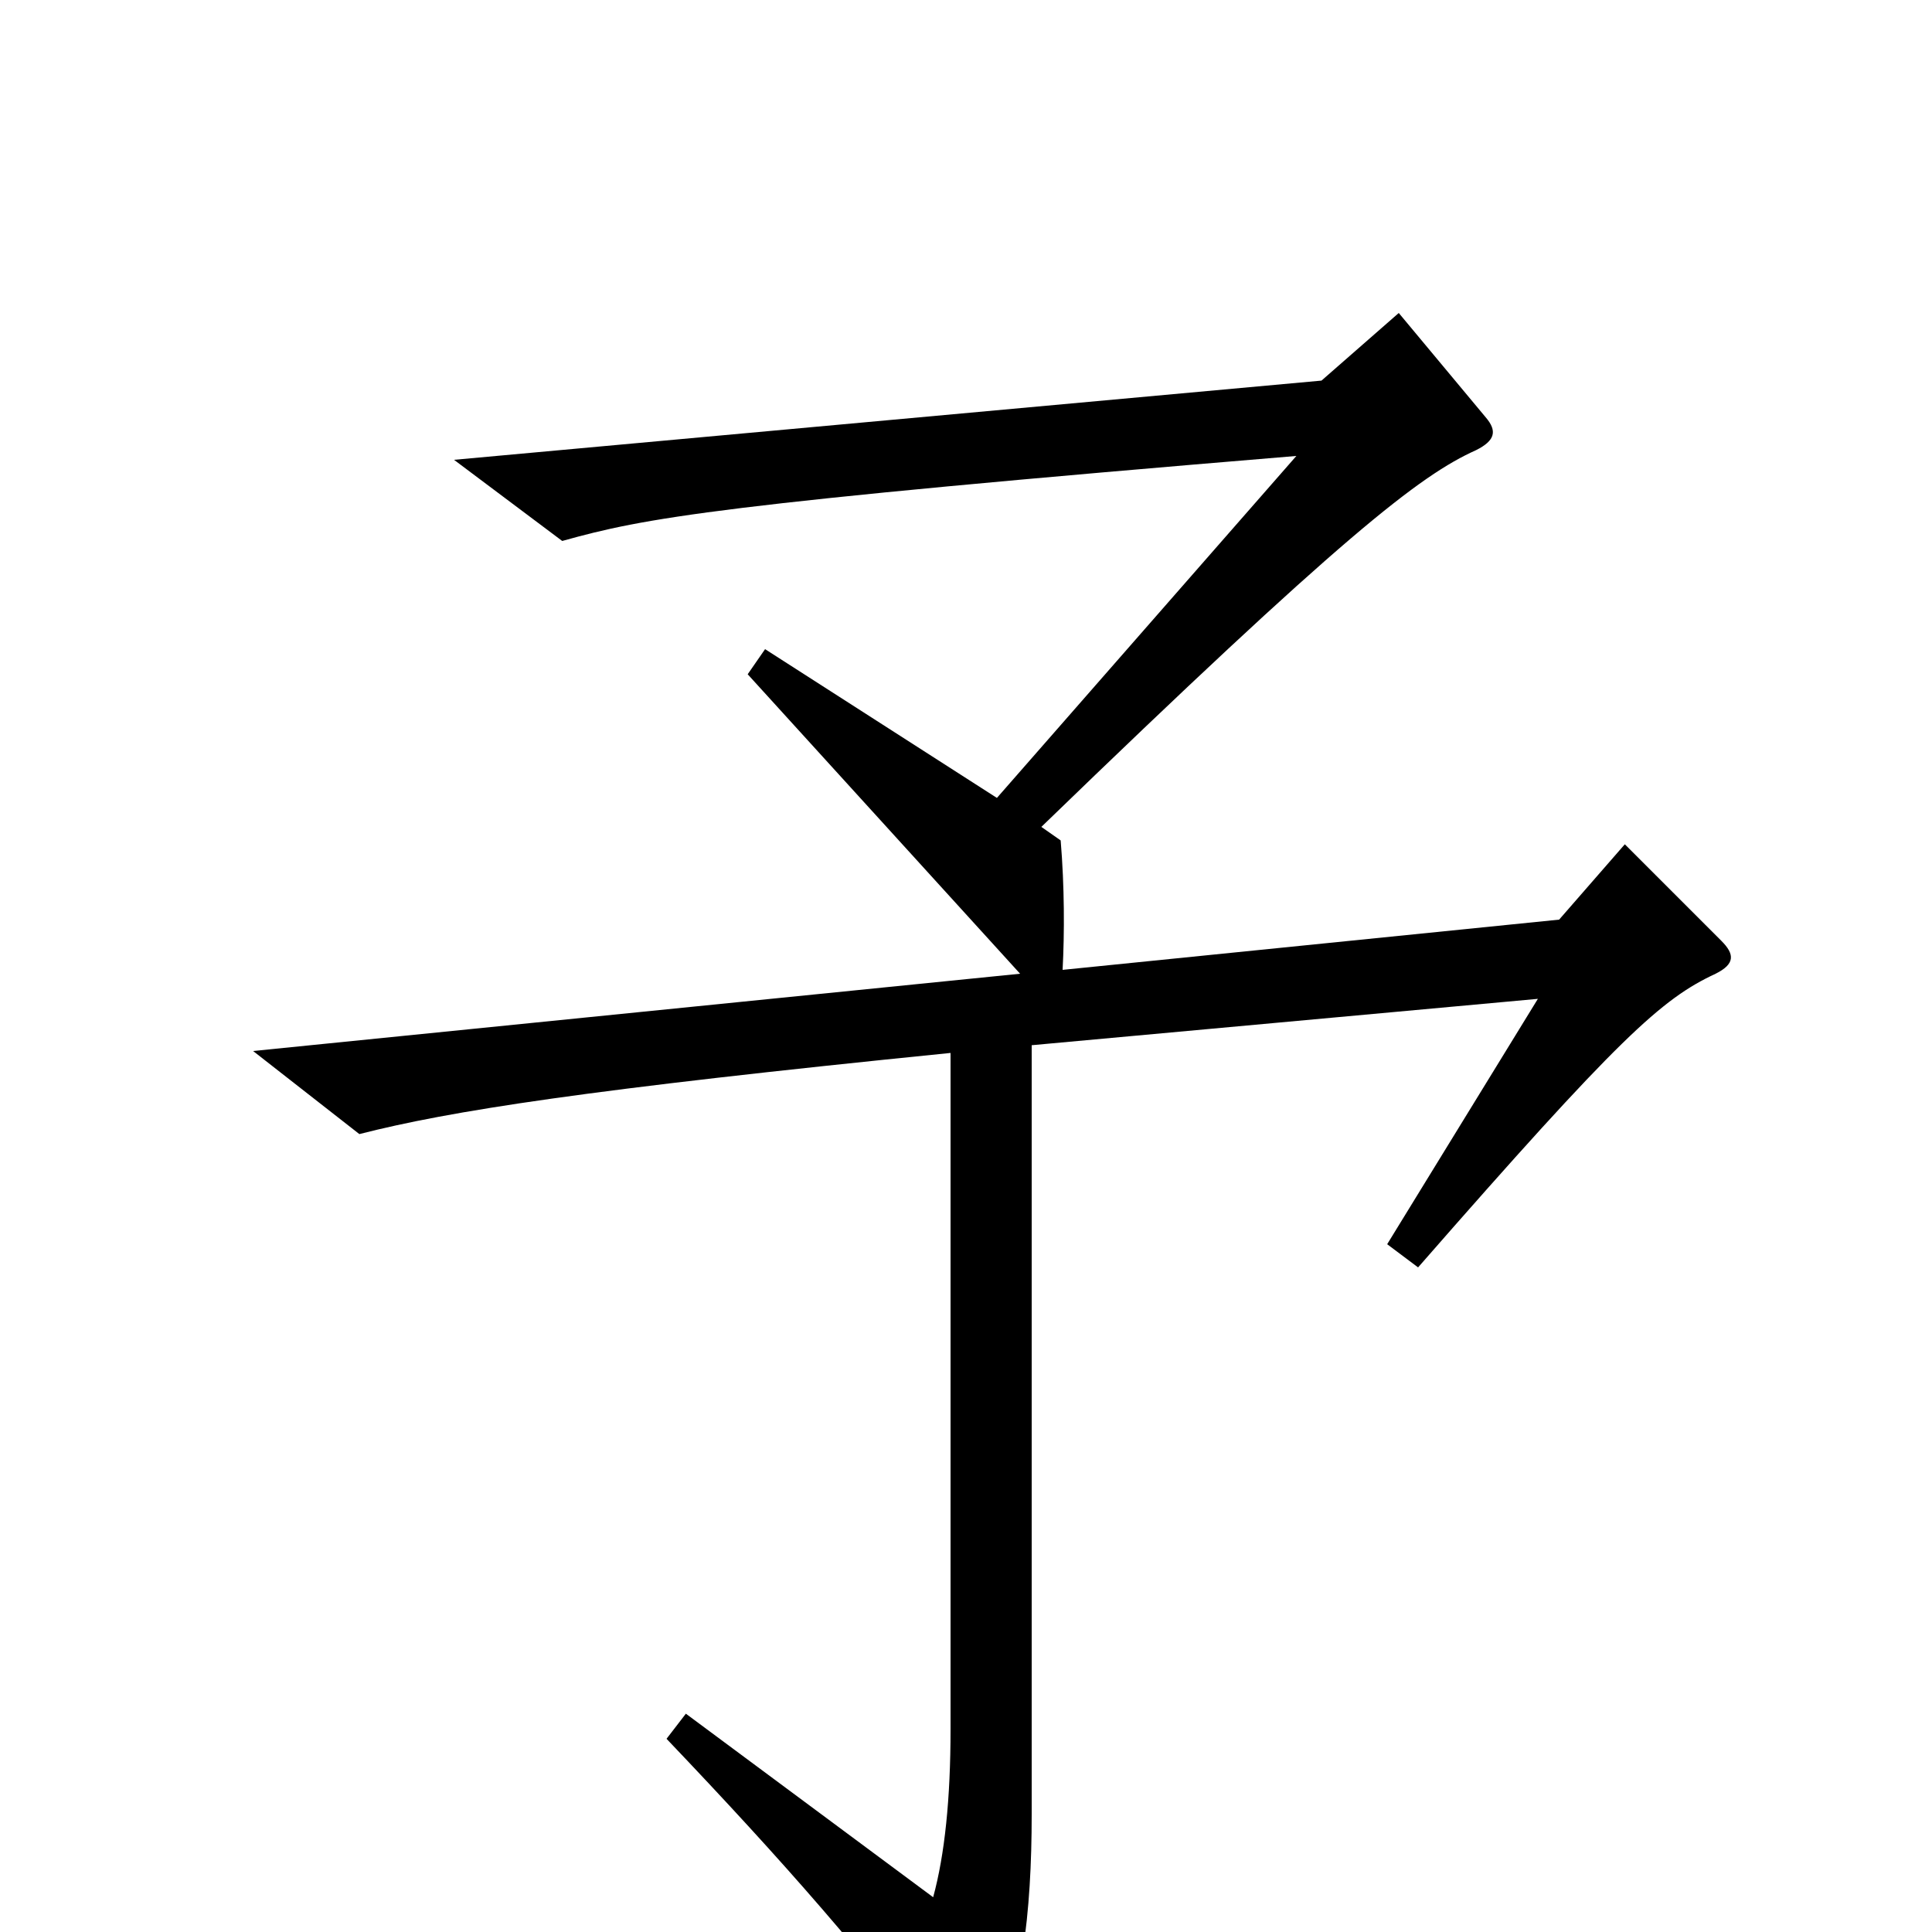 <svg xmlns="http://www.w3.org/2000/svg" viewBox="0 -1000 1000 1000">
	<path fill="#000000" d="M528 -496L131 -456L186 -413C233 -425 303 -436 492 -455V-105C492 -69 489 -40 483 -18L355 -113L345 -100C406 -36 448 12 495 74C502 82 507 82 511 73C529 35 534 -10 534 -61V-459L796 -483L718 -356L734 -344C838 -463 860 -483 888 -496C898 -501 898 -506 891 -513L841 -563L807 -524L550 -498C551 -517 551 -541 549 -565L539 -572C695 -723 735 -754 764 -767C774 -772 775 -777 769 -784L724 -838L684 -803L235 -762L291 -720C334 -732 370 -739 671 -764L516 -587L396 -664L387 -651Z"/>
</svg>